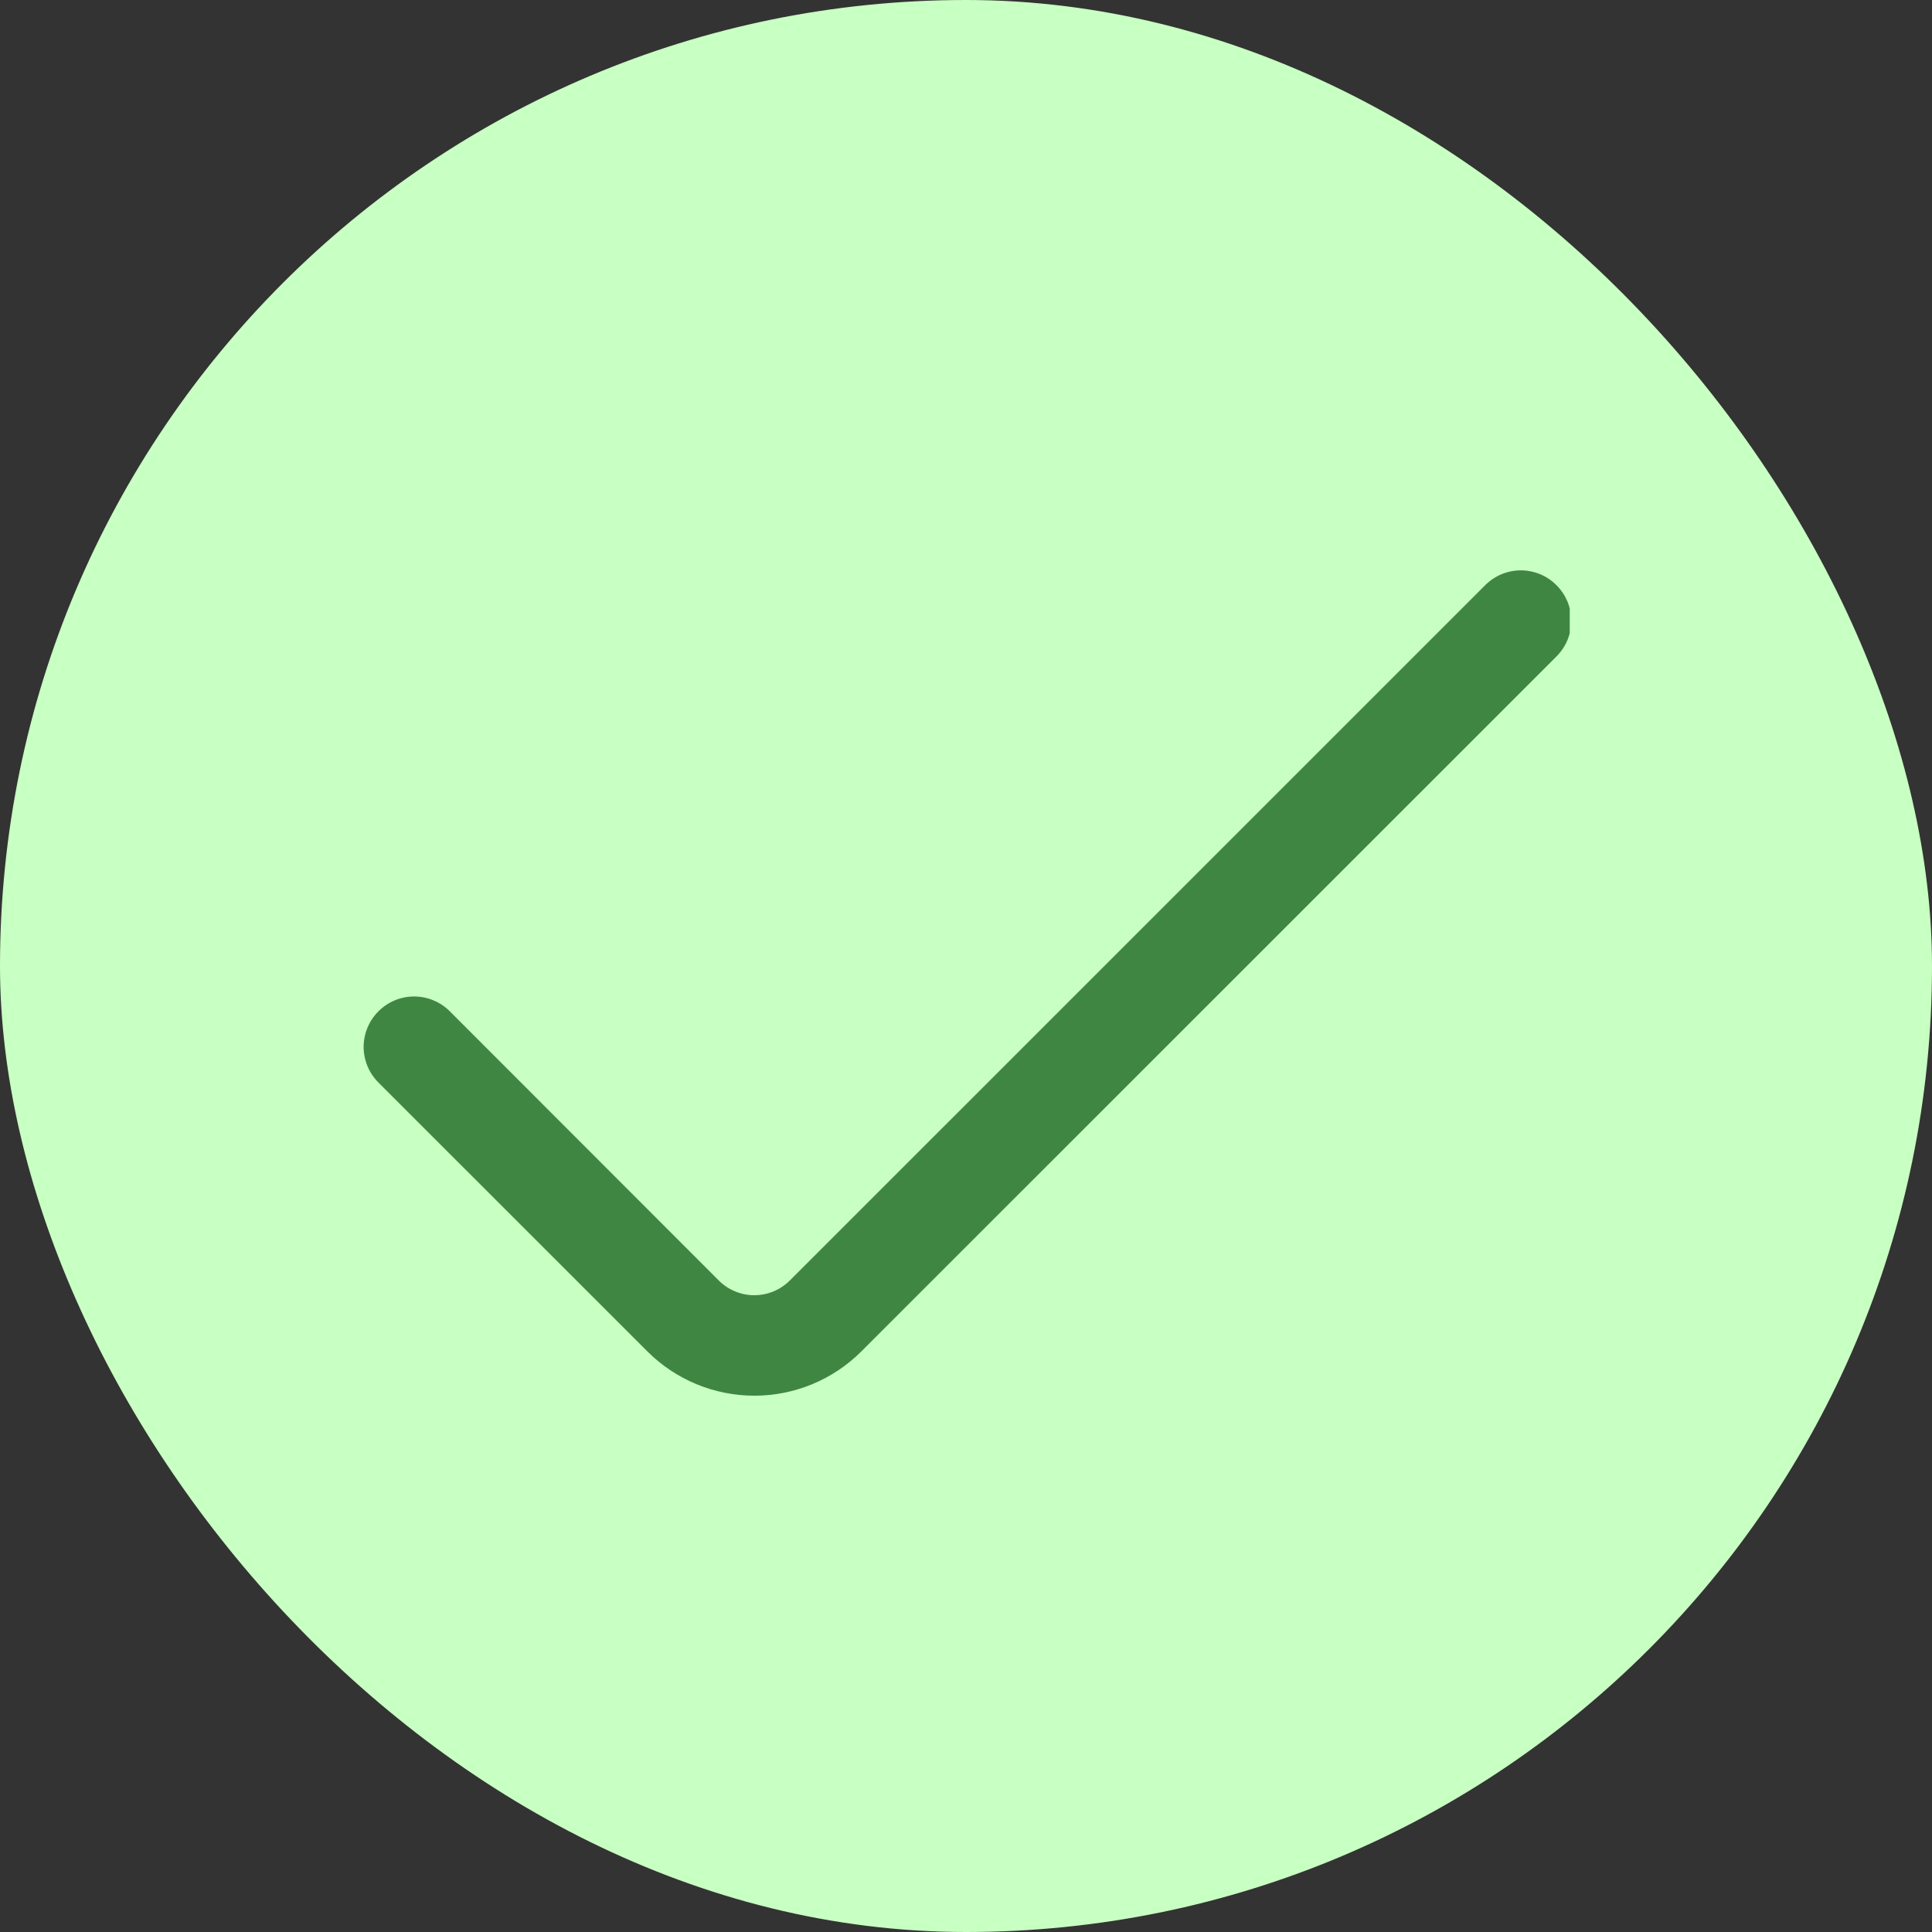 <svg width="32" height="32" viewBox="0 0 32 32" fill="none" xmlns="http://www.w3.org/2000/svg">
<rect x="0" y="0" width="32" height="32" fill="#333333" stroke="none"/>
<rect width="32" height="32" rx="16" fill="#C8FFC2"/>
<g clip-path="url(#clip0_1077_60185)">
<path d="M24.599 9.693L13.084 21.207C13.006 21.285 12.914 21.347 12.813 21.389C12.712 21.431 12.603 21.453 12.493 21.453C12.384 21.453 12.275 21.431 12.174 21.389C12.072 21.347 11.98 21.285 11.903 21.207L7.45 16.75C7.372 16.672 7.28 16.611 7.179 16.569C7.077 16.526 6.969 16.505 6.859 16.505C6.749 16.505 6.641 16.526 6.539 16.569C6.438 16.611 6.346 16.672 6.269 16.75C6.191 16.827 6.129 16.919 6.087 17.021C6.045 17.122 6.023 17.231 6.023 17.34C6.023 17.45 6.045 17.559 6.087 17.66C6.129 17.761 6.191 17.853 6.269 17.931L10.724 22.385C11.194 22.854 11.831 23.117 12.495 23.117C13.159 23.117 13.795 22.854 14.265 22.385L25.78 10.873C25.858 10.795 25.919 10.703 25.962 10.602C26.003 10.501 26.025 10.392 26.025 10.283C26.025 10.173 26.003 10.064 25.962 9.963C25.919 9.862 25.858 9.77 25.78 9.693C25.703 9.615 25.611 9.553 25.51 9.511C25.408 9.469 25.3 9.447 25.19 9.447C25.08 9.447 24.972 9.469 24.87 9.511C24.769 9.553 24.677 9.615 24.599 9.693Z" fill="#3F8643"/>
</g>
<defs>
<clipPath id="clip0_1077_60185">
<rect width="20" height="20" fill="white" transform="translate(6 6)"/>
</clipPath>
</defs>
</svg>
